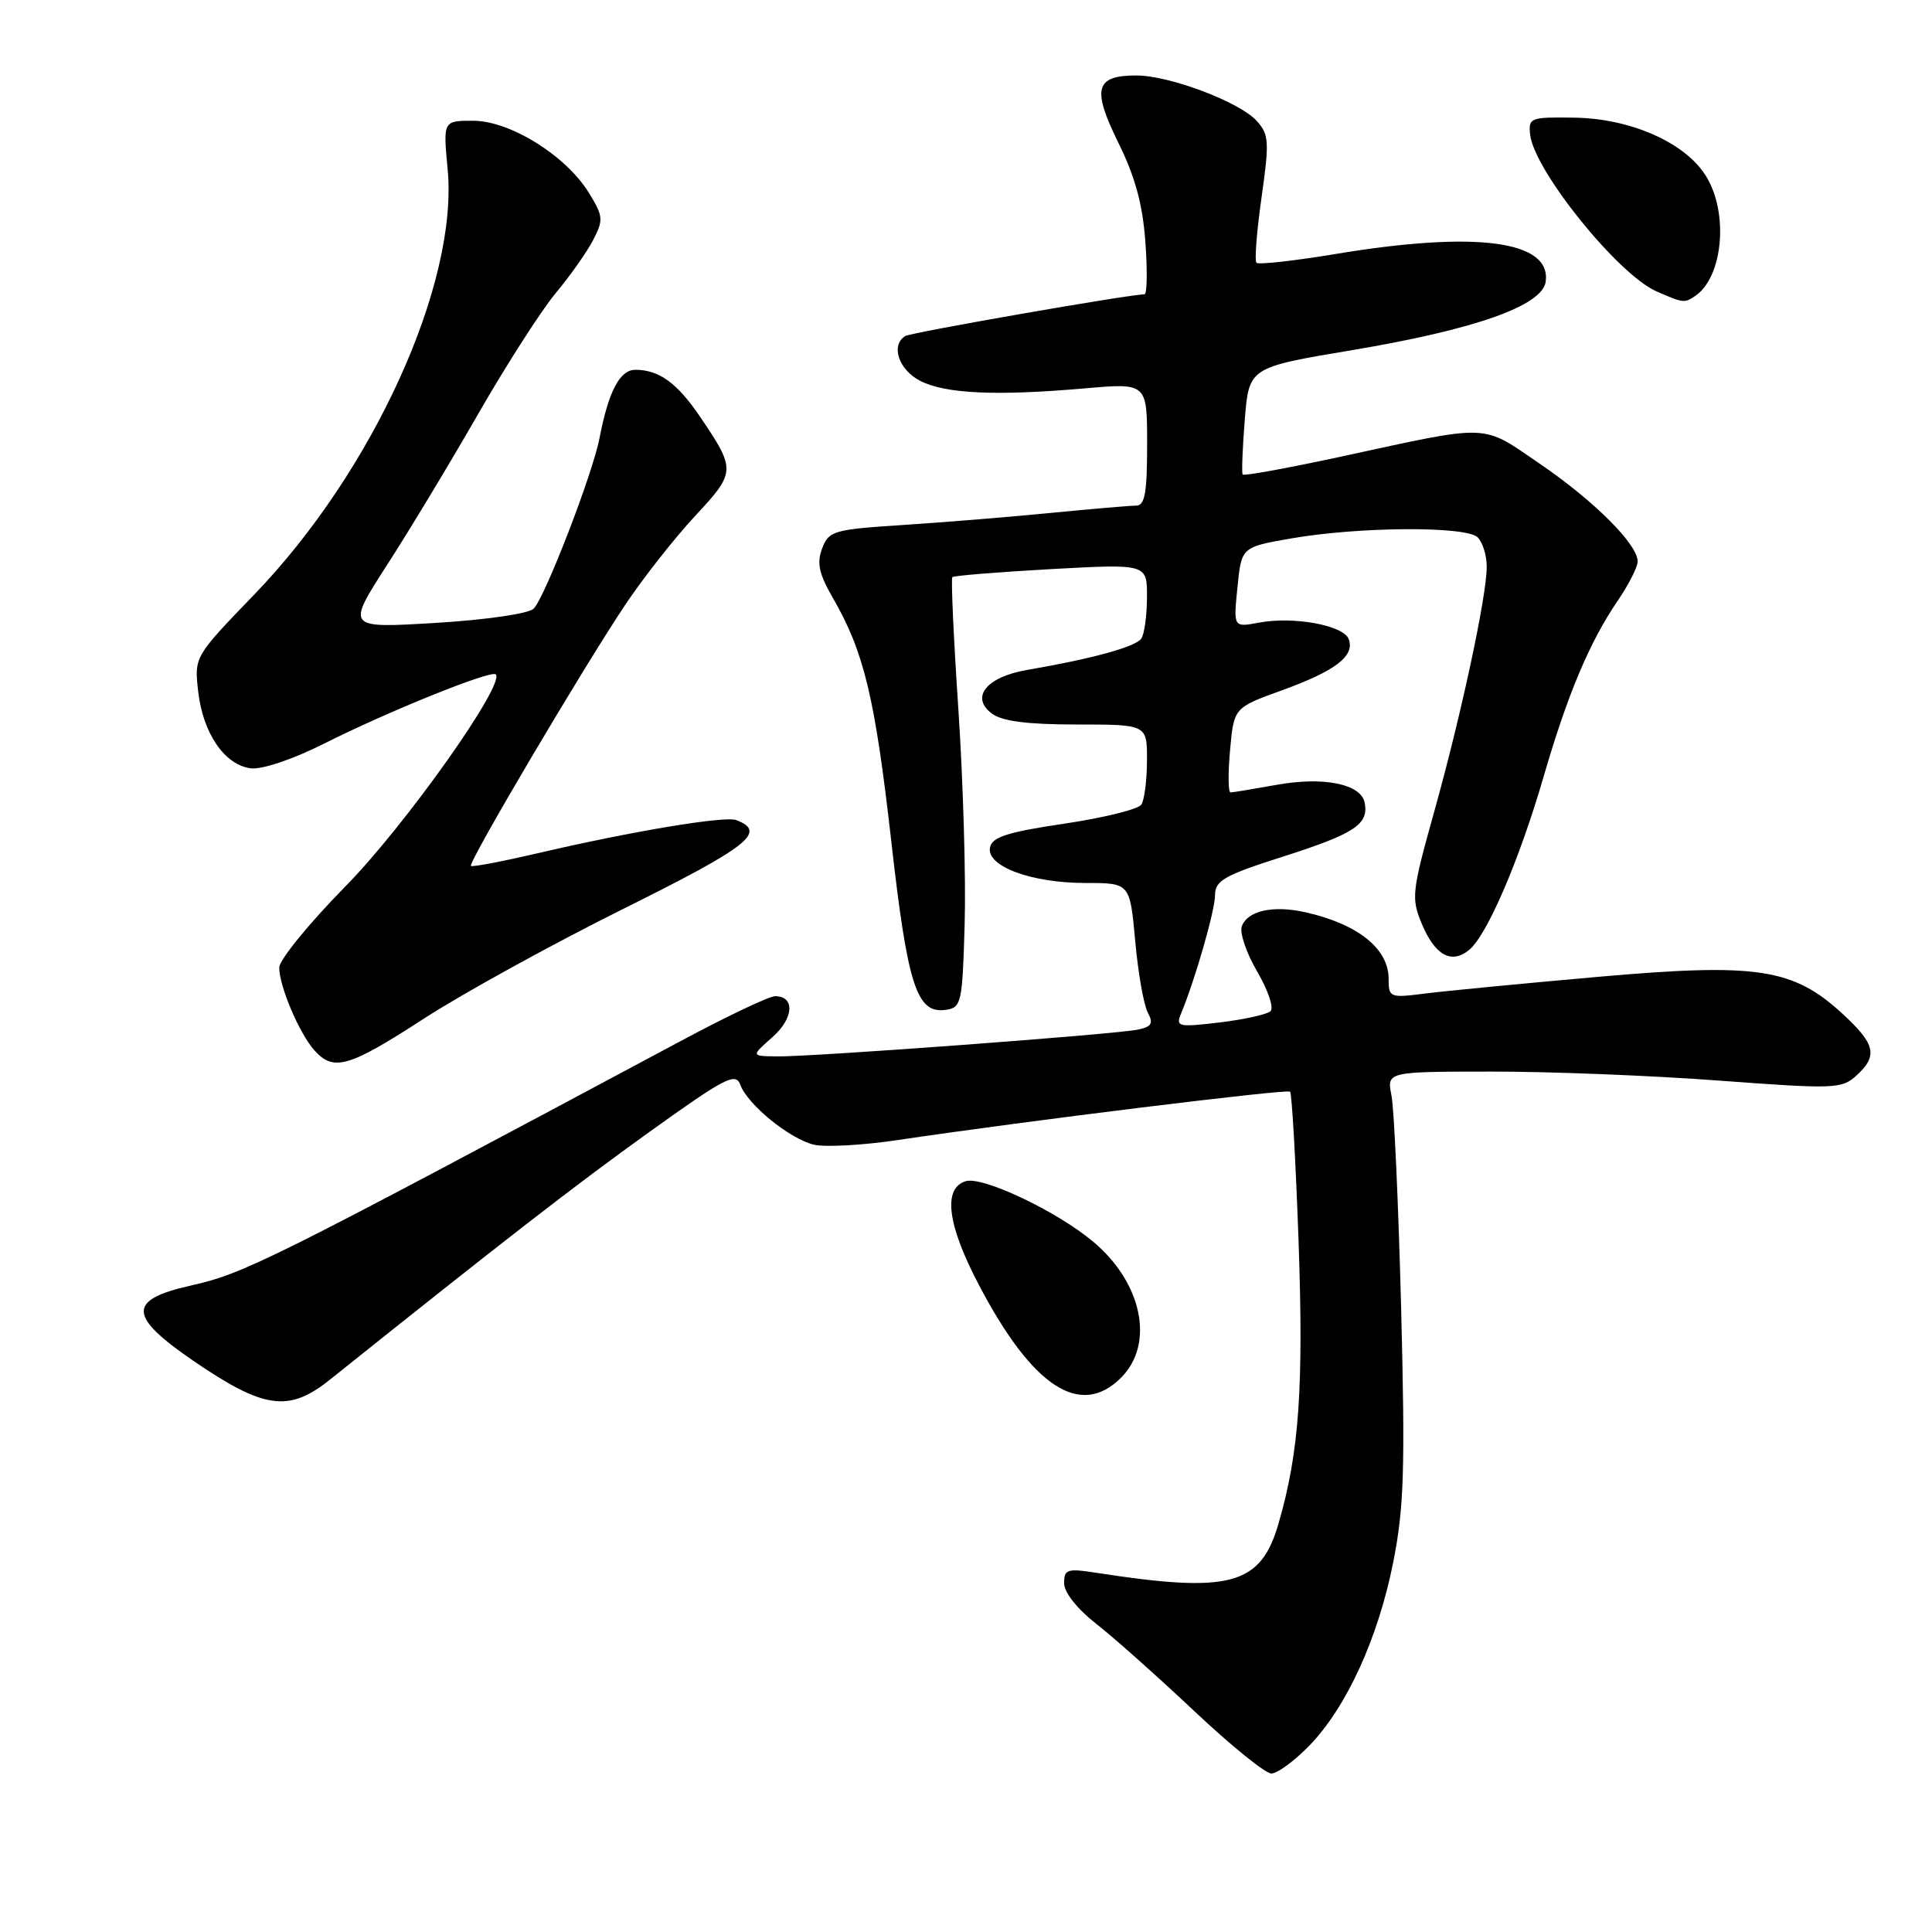 <?xml version="1.0" encoding="UTF-8" standalone="no"?>
<!DOCTYPE svg PUBLIC "-//W3C//DTD SVG 1.1//EN" "http://www.w3.org/Graphics/SVG/1.1/DTD/svg11.dtd" >
<svg xmlns="http://www.w3.org/2000/svg" xmlns:xlink="http://www.w3.org/1999/xlink" version="1.1" viewBox="0 0 256 256">
 <g >
 <path fill="currentColor"
d=" M 173.48 231.32 C 178.42 226.23 182.61 217.07 184.61 207.00 C 186.04 199.78 186.20 194.72 185.66 173.42 C 185.30 159.62 184.73 146.91 184.38 145.17 C 183.75 142.00 183.75 142.00 197.62 141.99 C 205.26 141.98 218.79 142.51 227.71 143.18 C 243.02 144.32 244.03 144.29 245.96 142.54 C 248.85 139.92 248.52 138.38 244.25 134.43 C 237.62 128.29 232.93 127.57 211.71 129.44 C 201.69 130.33 191.36 131.32 188.75 131.66 C 184.16 132.24 184.00 132.17 184.00 129.70 C 184.00 125.71 179.94 122.45 173.02 120.89 C 168.74 119.92 165.35 120.65 164.55 122.72 C 164.23 123.57 165.14 126.27 166.58 128.73 C 168.02 131.19 168.82 133.55 168.35 133.99 C 167.88 134.42 164.85 135.09 161.61 135.48 C 156.14 136.13 155.77 136.05 156.48 134.34 C 158.35 129.85 161.00 120.63 161.00 118.60 C 161.00 116.68 162.23 115.98 170.05 113.49 C 179.51 110.46 181.38 109.23 180.83 106.37 C 180.35 103.87 175.34 102.86 169.07 104.01 C 166.08 104.55 163.37 105.00 163.05 105.00 C 162.74 105.00 162.71 102.47 162.99 99.38 C 163.50 93.77 163.50 93.77 169.89 91.46 C 176.96 88.90 179.56 86.91 178.71 84.68 C 178.01 82.85 171.41 81.64 166.83 82.50 C 163.43 83.14 163.43 83.14 163.97 77.82 C 164.50 72.50 164.50 72.50 171.00 71.36 C 179.98 69.78 194.29 69.69 195.80 71.20 C 196.46 71.86 197.00 73.61 197.00 75.09 C 197.00 79.00 193.61 94.80 190.01 107.66 C 187.07 118.19 186.98 119.01 188.40 122.42 C 190.15 126.60 192.33 127.80 194.68 125.86 C 197.05 123.91 201.30 114.02 204.51 103.00 C 207.71 91.98 210.62 85.08 214.35 79.61 C 215.81 77.47 217.00 75.12 217.00 74.40 C 217.00 72.13 211.25 66.38 204.06 61.47 C 196.20 56.10 197.75 56.16 177.72 60.50 C 170.68 62.02 164.81 63.09 164.66 62.88 C 164.51 62.67 164.64 59.39 164.94 55.59 C 165.50 48.68 165.50 48.68 179.20 46.39 C 195.45 43.66 204.35 40.52 204.81 37.34 C 205.59 31.88 195.59 30.56 176.94 33.66 C 171.46 34.57 166.76 35.09 166.49 34.82 C 166.22 34.55 166.52 30.66 167.16 26.17 C 168.21 18.75 168.15 17.82 166.52 16.02 C 164.25 13.51 154.96 10.00 150.58 10.00 C 145.13 10.00 144.66 11.74 148.18 18.90 C 150.42 23.43 151.42 27.13 151.77 32.10 C 152.05 35.89 151.99 39.00 151.65 39.00 C 149.66 39.00 120.73 44.05 119.95 44.53 C 117.99 45.74 119.07 48.98 121.90 50.45 C 125.24 52.18 132.00 52.49 143.75 51.46 C 152.00 50.74 152.00 50.74 152.00 58.87 C 152.00 65.33 151.70 67.00 150.54 67.00 C 149.74 67.00 144.67 67.43 139.29 67.96 C 133.91 68.49 125.08 69.21 119.69 69.56 C 110.44 70.16 109.82 70.34 108.94 72.67 C 108.20 74.61 108.51 76.04 110.41 79.32 C 114.49 86.41 115.94 92.45 118.08 111.31 C 120.26 130.63 121.46 134.36 125.31 133.81 C 127.39 133.52 127.52 132.94 127.82 122.50 C 128.00 116.45 127.63 103.70 127.00 94.16 C 126.36 84.63 126.00 76.67 126.19 76.47 C 126.39 76.28 132.27 75.80 139.27 75.41 C 152.00 74.71 152.00 74.71 151.98 79.10 C 151.98 81.52 151.64 84.00 151.23 84.61 C 150.51 85.70 144.73 87.29 136.10 88.77 C 130.70 89.69 128.53 92.40 131.44 94.56 C 132.81 95.57 136.15 96.00 142.69 96.00 C 152.00 96.00 152.00 96.00 151.98 100.75 C 151.98 103.36 151.64 106.00 151.23 106.62 C 150.83 107.23 146.23 108.37 141.01 109.14 C 133.47 110.26 131.45 110.91 131.18 112.30 C 130.70 114.79 136.64 117.00 143.83 117.00 C 149.72 117.00 149.72 117.00 150.42 124.67 C 150.80 128.89 151.55 133.16 152.08 134.15 C 152.86 135.61 152.61 136.04 150.77 136.43 C 147.85 137.05 107.60 140.04 103.00 139.98 C 99.50 139.94 99.50 139.94 102.34 137.44 C 105.19 134.93 105.38 132.00 102.69 132.00 C 101.94 132.00 96.41 134.62 90.41 137.83 C 35.10 167.40 32.45 168.72 25.21 170.36 C 16.86 172.25 16.97 174.40 25.73 180.39 C 34.98 186.71 38.28 187.16 43.68 182.84 C 66.85 164.31 76.17 157.08 85.95 150.06 C 96.12 142.76 97.48 142.06 98.10 143.75 C 99.07 146.37 104.58 150.86 107.81 151.67 C 109.27 152.03 114.30 151.76 118.98 151.06 C 135.71 148.56 170.51 144.27 170.94 144.65 C 171.18 144.86 171.68 153.69 172.06 164.27 C 172.75 183.88 172.16 192.36 169.43 201.82 C 167.06 210.07 163.05 211.16 145.25 208.40 C 141.42 207.80 141.00 207.94 141.00 209.78 C 141.00 211.00 142.72 213.18 145.25 215.16 C 147.59 216.99 153.44 222.20 158.26 226.74 C 163.08 231.28 167.67 235.00 168.46 235.00 C 169.26 235.00 171.51 233.34 173.48 231.32 Z  M 148.55 182.55 C 153.01 178.08 151.37 170.02 144.89 164.56 C 140.05 160.49 130.18 155.81 127.94 156.52 C 124.90 157.48 125.53 162.32 129.73 170.30 C 136.83 183.82 143.16 187.94 148.55 182.55 Z  M 56.19 134.96 C 61.31 131.64 73.23 125.08 82.69 120.38 C 99.24 112.15 101.67 110.24 97.57 108.67 C 96.07 108.09 83.80 110.13 71.46 113.01 C 66.65 114.13 62.58 114.91 62.40 114.74 C 61.99 114.32 77.44 88.19 82.94 80.00 C 85.35 76.42 89.49 71.17 92.15 68.32 C 97.50 62.58 97.52 62.24 92.79 55.26 C 89.74 50.75 87.33 49.00 84.19 49.00 C 82.13 49.00 80.64 51.84 79.45 58.00 C 78.54 62.78 72.18 79.23 70.70 80.66 C 70.03 81.32 64.33 82.14 57.69 82.54 C 45.89 83.25 45.89 83.25 51.28 74.87 C 54.25 70.27 59.72 61.20 63.43 54.73 C 67.15 48.26 71.75 41.10 73.65 38.82 C 75.56 36.53 77.79 33.37 78.61 31.78 C 79.98 29.13 79.93 28.63 78.01 25.52 C 74.97 20.60 67.57 16.00 62.68 16.00 C 58.71 16.00 58.71 16.00 59.32 22.47 C 60.73 37.61 49.41 62.49 33.71 78.76 C 25.74 87.02 25.74 87.02 26.26 91.62 C 26.89 97.18 29.78 101.39 33.26 101.81 C 34.73 101.98 38.84 100.60 42.89 98.56 C 51.43 94.26 65.08 88.75 65.69 89.36 C 66.98 90.65 53.66 109.43 45.79 117.43 C 40.95 122.35 37.00 127.20 37.00 128.21 C 37.00 130.70 39.69 137.00 41.69 139.21 C 44.23 142.01 46.23 141.42 56.19 134.96 Z  M 224.60 39.23 C 228.29 36.77 229.09 28.30 226.09 23.39 C 223.38 18.93 216.12 15.70 208.60 15.59 C 202.79 15.50 202.51 15.61 202.75 17.82 C 203.26 22.57 214.39 36.38 219.50 38.61 C 223.06 40.17 223.18 40.18 224.60 39.23 Z "/>
</g>
</svg>